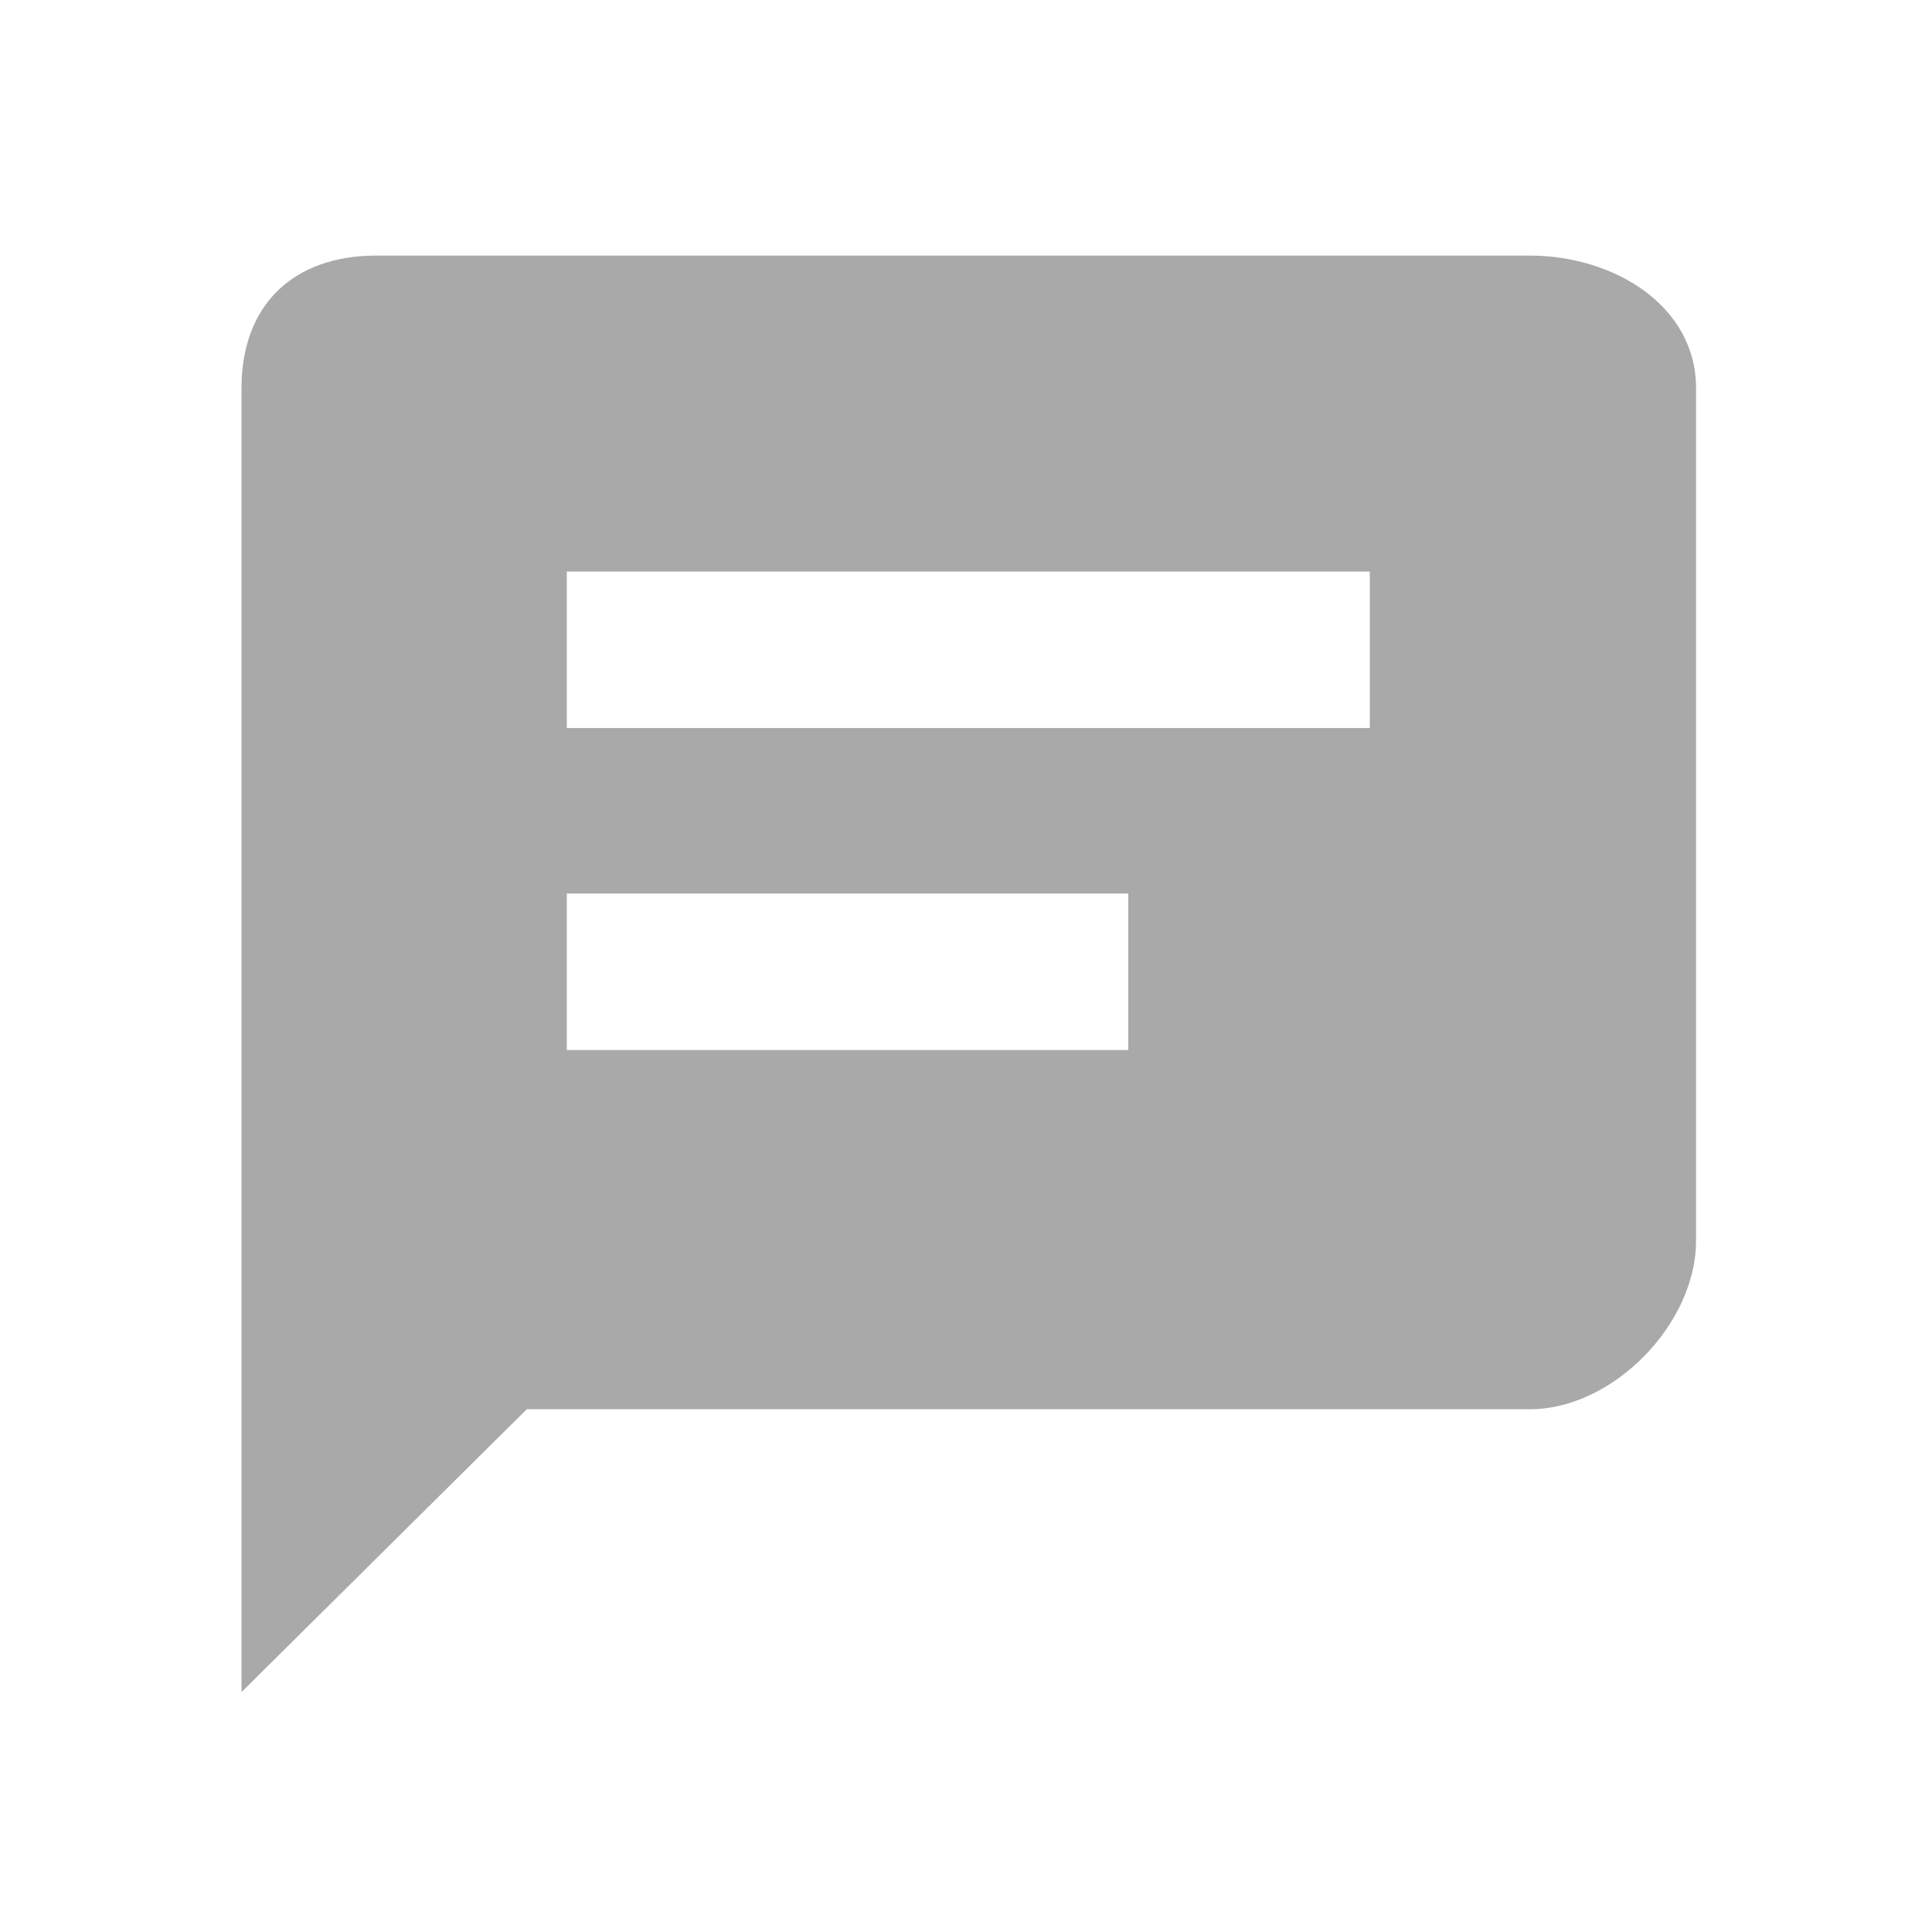 <svg xmlns="http://www.w3.org/2000/svg" viewBox="0 0 24 24" height="24" width="24" preserveAspectRatio="xMidYMid meet" class="" version="1.1" x="0px" y="0px" enable-background="new 0 0 24 24" xml:space="preserve"><path fill="darkgray" enable-background="new    " d="M19.005,3.175H4.674C3.642,3.175,3,3.789,3,4.821V21.02 l3.544-3.514h12.461c1.033,0,2.064-1.06,2.064-2.093V4.821C21.068,3.789,20.037,3.175,19.005,3.175z M14.016,13.044H7.041V11.1 h6.975V13.044z M17.016,9.044H7.041V7.1h9.975V9.044z"></path></svg>